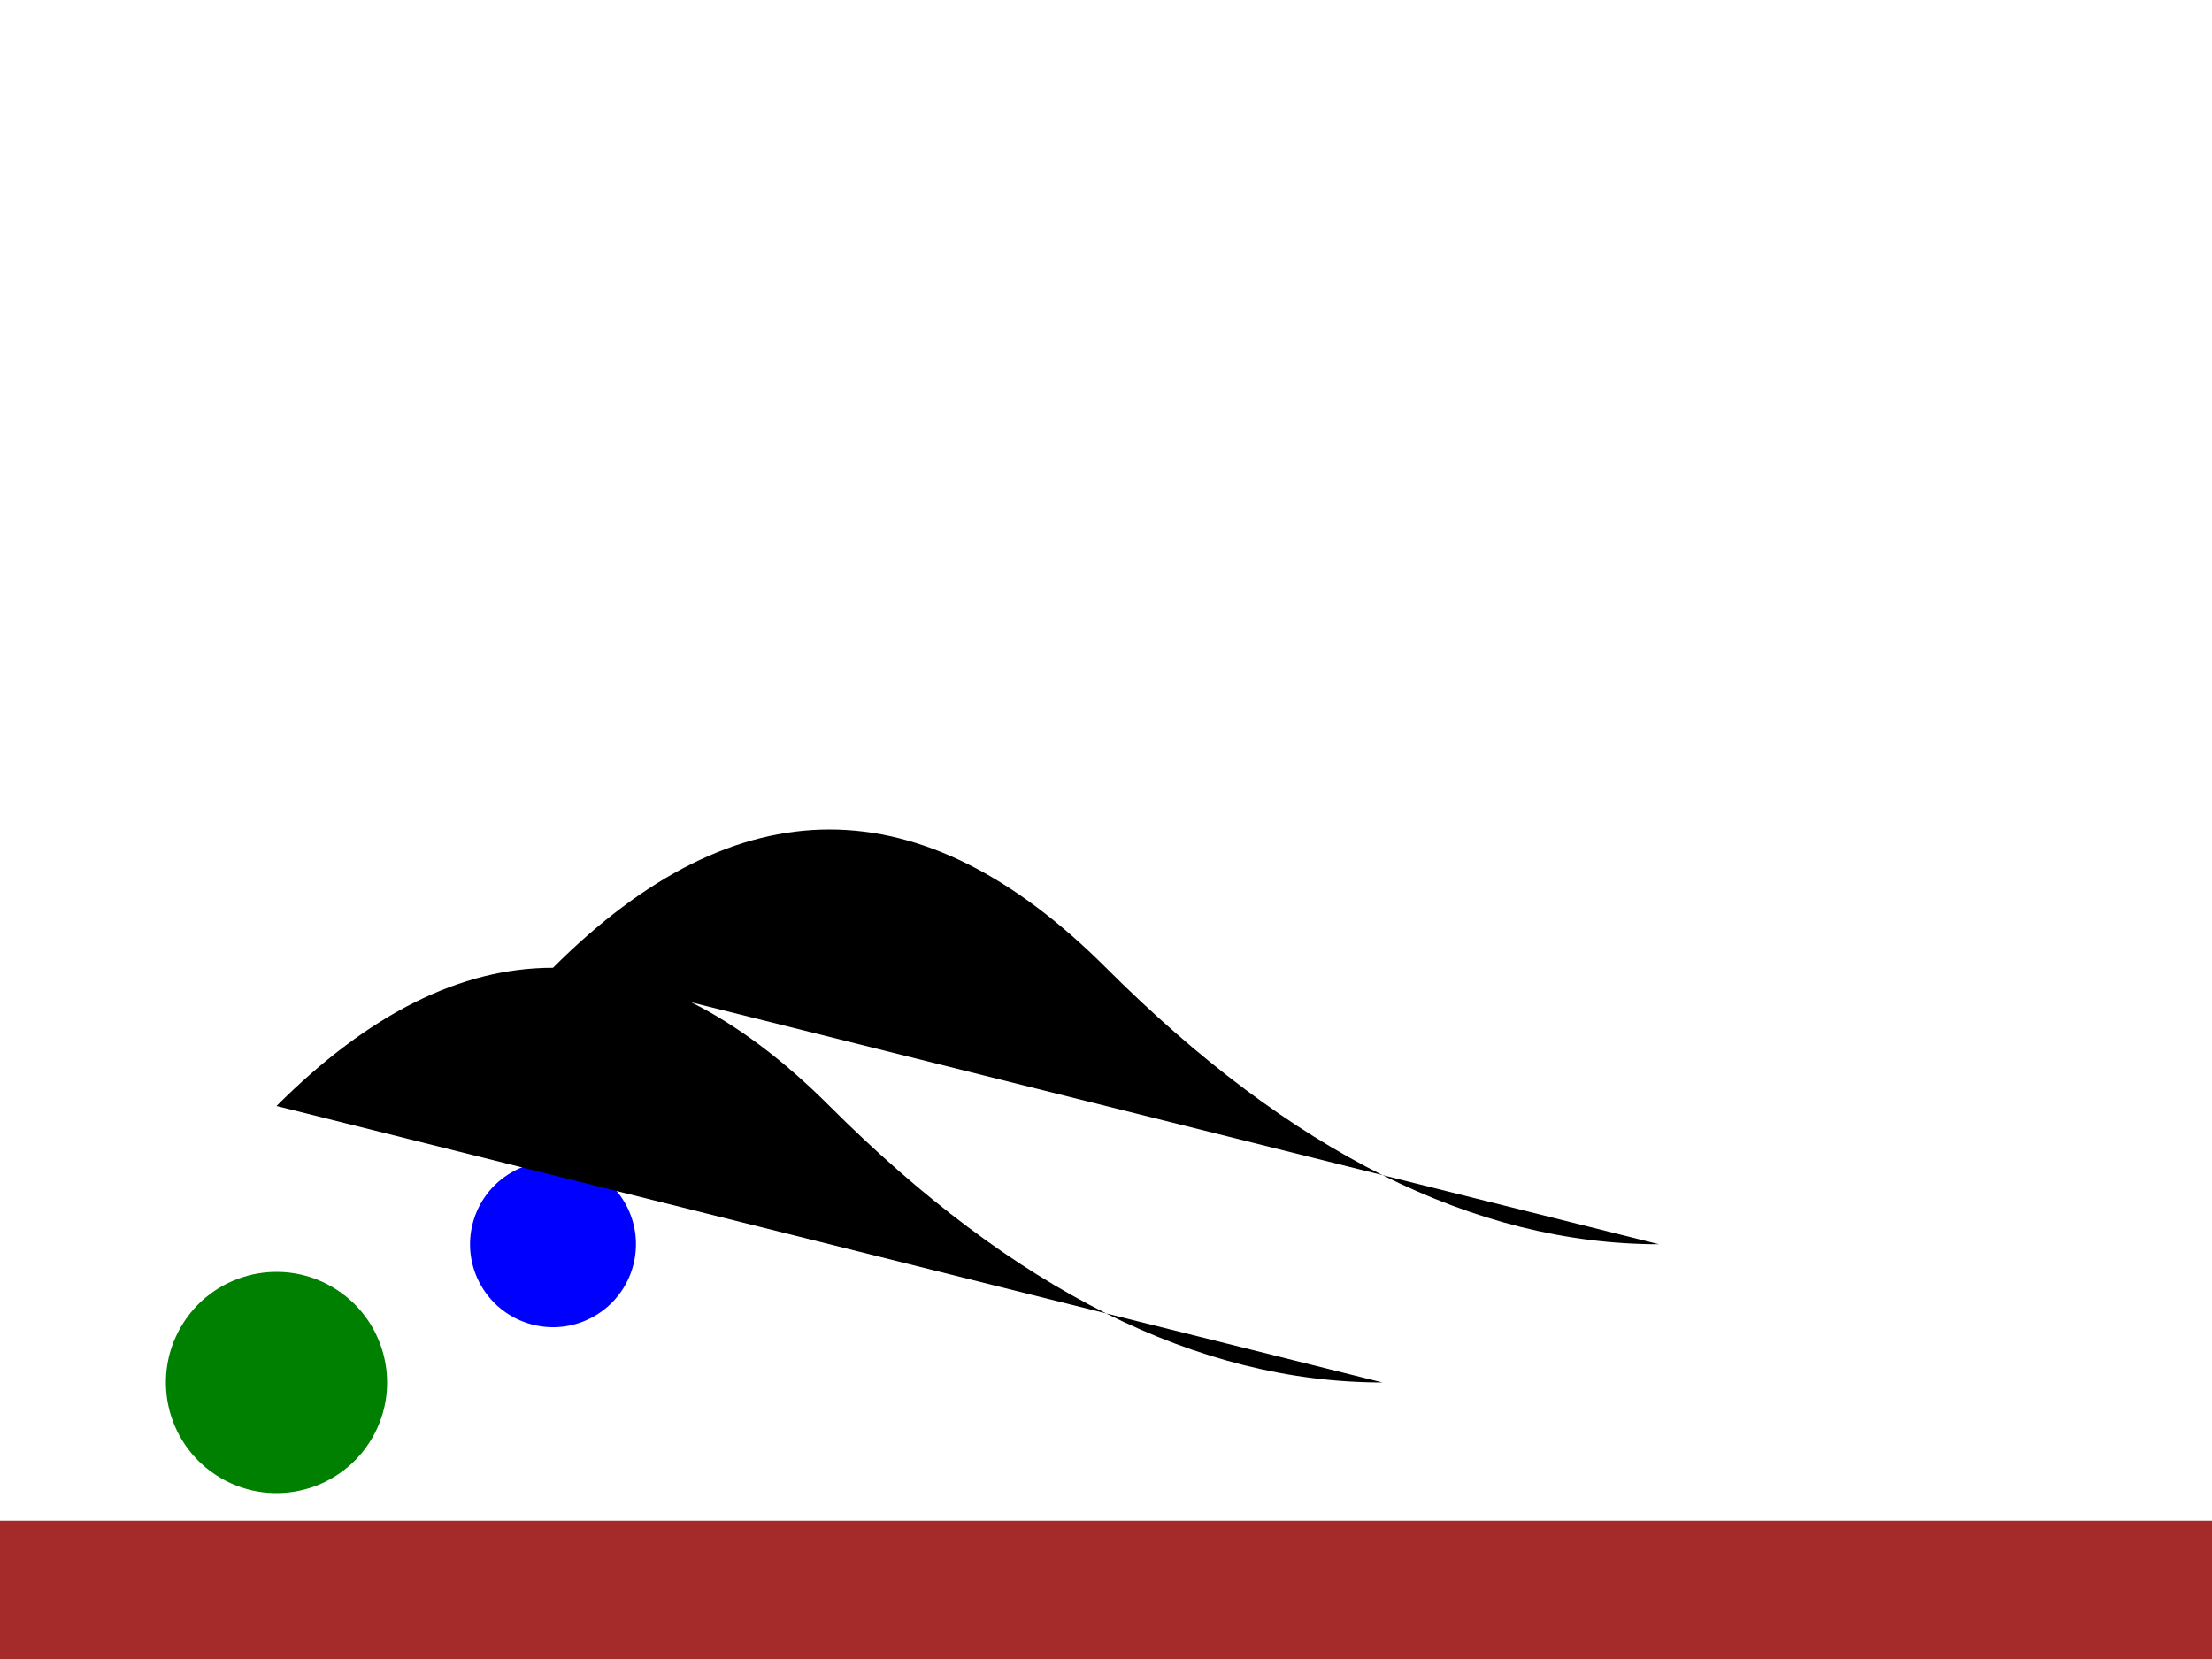 <svg width="800" height="600" xmlns="http://www.w3.org/2000/svg">
  <!-- Dinosaurs -->
  <circle cx="100" cy="500" r="40" fill="green" id="dino1" transform="rotate(30, 100, 500)">
    <animateMotion begin="0s" dur="1s" repeatCount="indefinite">
      <mpath href="#path1"/>
    </animateMotion>
  </circle>

  <circle cx="200" cy="450" r="30" fill="blue" id="dino2" transform="rotate(60, 200, 450)">
    <animateMotion begin="0s" dur="1s" repeatCount="indefinite">
      <mpath href="#path2"/>
    </animateMotion>
  </circle>

  <!-- Footsteps -->
  <rect x="0" y="550" width="800" height="50" fill="brown">
    <animate attributeName="y" from="550" to="600" begin="0s" dur="1s" repeatCount="indefinite"/>
  </rect>

  <!-- Music Notes (Paths) -->
  <path id="path1" d="M100,400 Q200,300 300,400 T500,500">
    <animate attributeName="d" begin="0s" dur="1s" repeatCount="indefinite">
      M100,400 Q200,300 300,400 T500,500
    </animate>
  </path>

  <path id="path2" d="M200,350 Q300,250 400,350 T600,450">
    <animate attributeName="d" begin="0s" dur="1s" repeatCount="indefinite">
      M200,350 Q300,250 400,350 T600,450
    </animate>
  </path>

</svg>